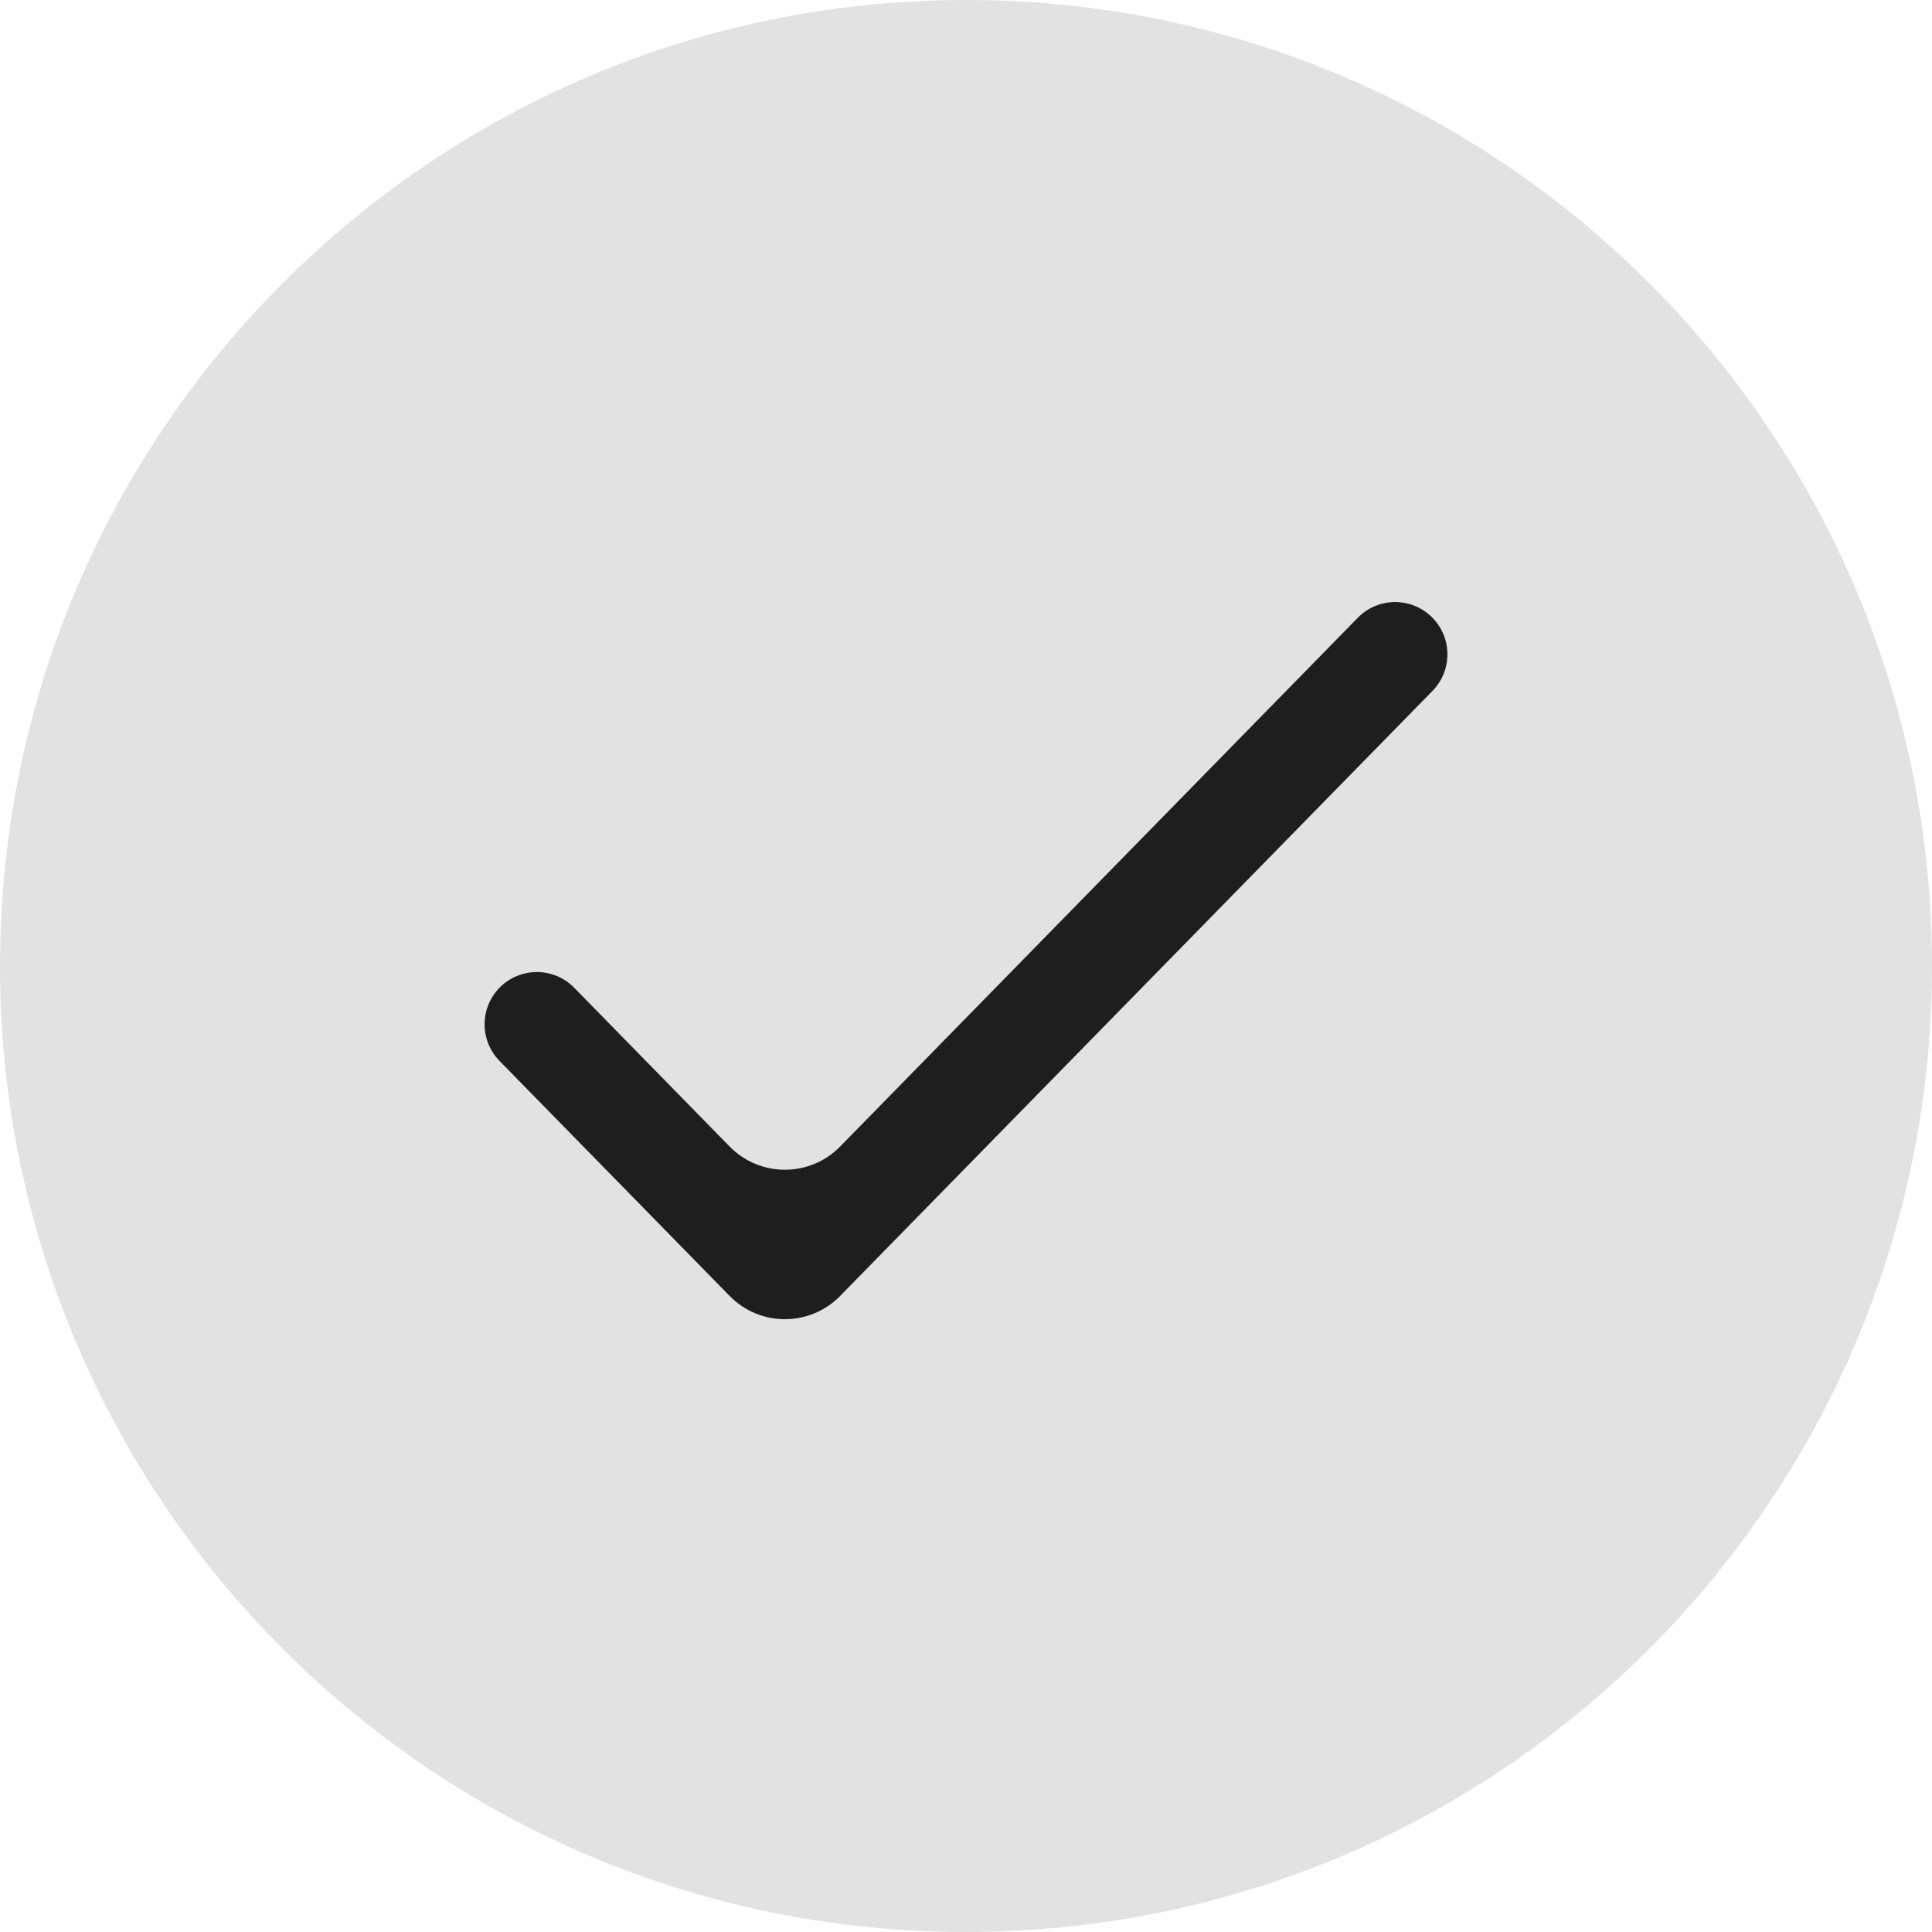 <svg width="100" height="100" viewBox="0 0 100 100" fill="none" xmlns="http://www.w3.org/2000/svg">
<path fill-rule="evenodd" clip-rule="evenodd" d="M50 100C77.614 100 100 77.614 100 50C100 22.386 77.614 0 50 0C22.386 0 0 22.386 0 50C0 77.614 22.386 100 50 100ZM74.146 35.762C75.176 34.71 75.176 33.028 74.146 31.975C73.085 30.891 71.34 30.891 70.278 31.975L43.484 59.343C41.915 60.945 39.336 60.945 37.767 59.343L29.722 51.126C28.66 50.041 26.915 50.041 25.854 51.126C24.824 52.178 24.824 53.86 25.854 54.913L37.767 67.081C39.336 68.683 41.915 68.683 43.484 67.081L74.146 35.762Z" fill="#E2E2E2"/>
<path d="M74.146 35.762C75.176 34.71 75.176 33.028 74.146 31.975C73.085 30.891 71.34 30.891 70.278 31.975L43.484 59.343C41.915 60.945 39.336 60.945 37.767 59.343L29.722 51.126C28.66 50.041 26.915 50.041 25.854 51.126C24.824 52.178 24.824 53.86 25.854 54.913L37.767 67.081C39.336 68.683 41.915 68.683 43.484 67.081L74.146 35.762Z" fill="#1E1E1E"/>
</svg>
